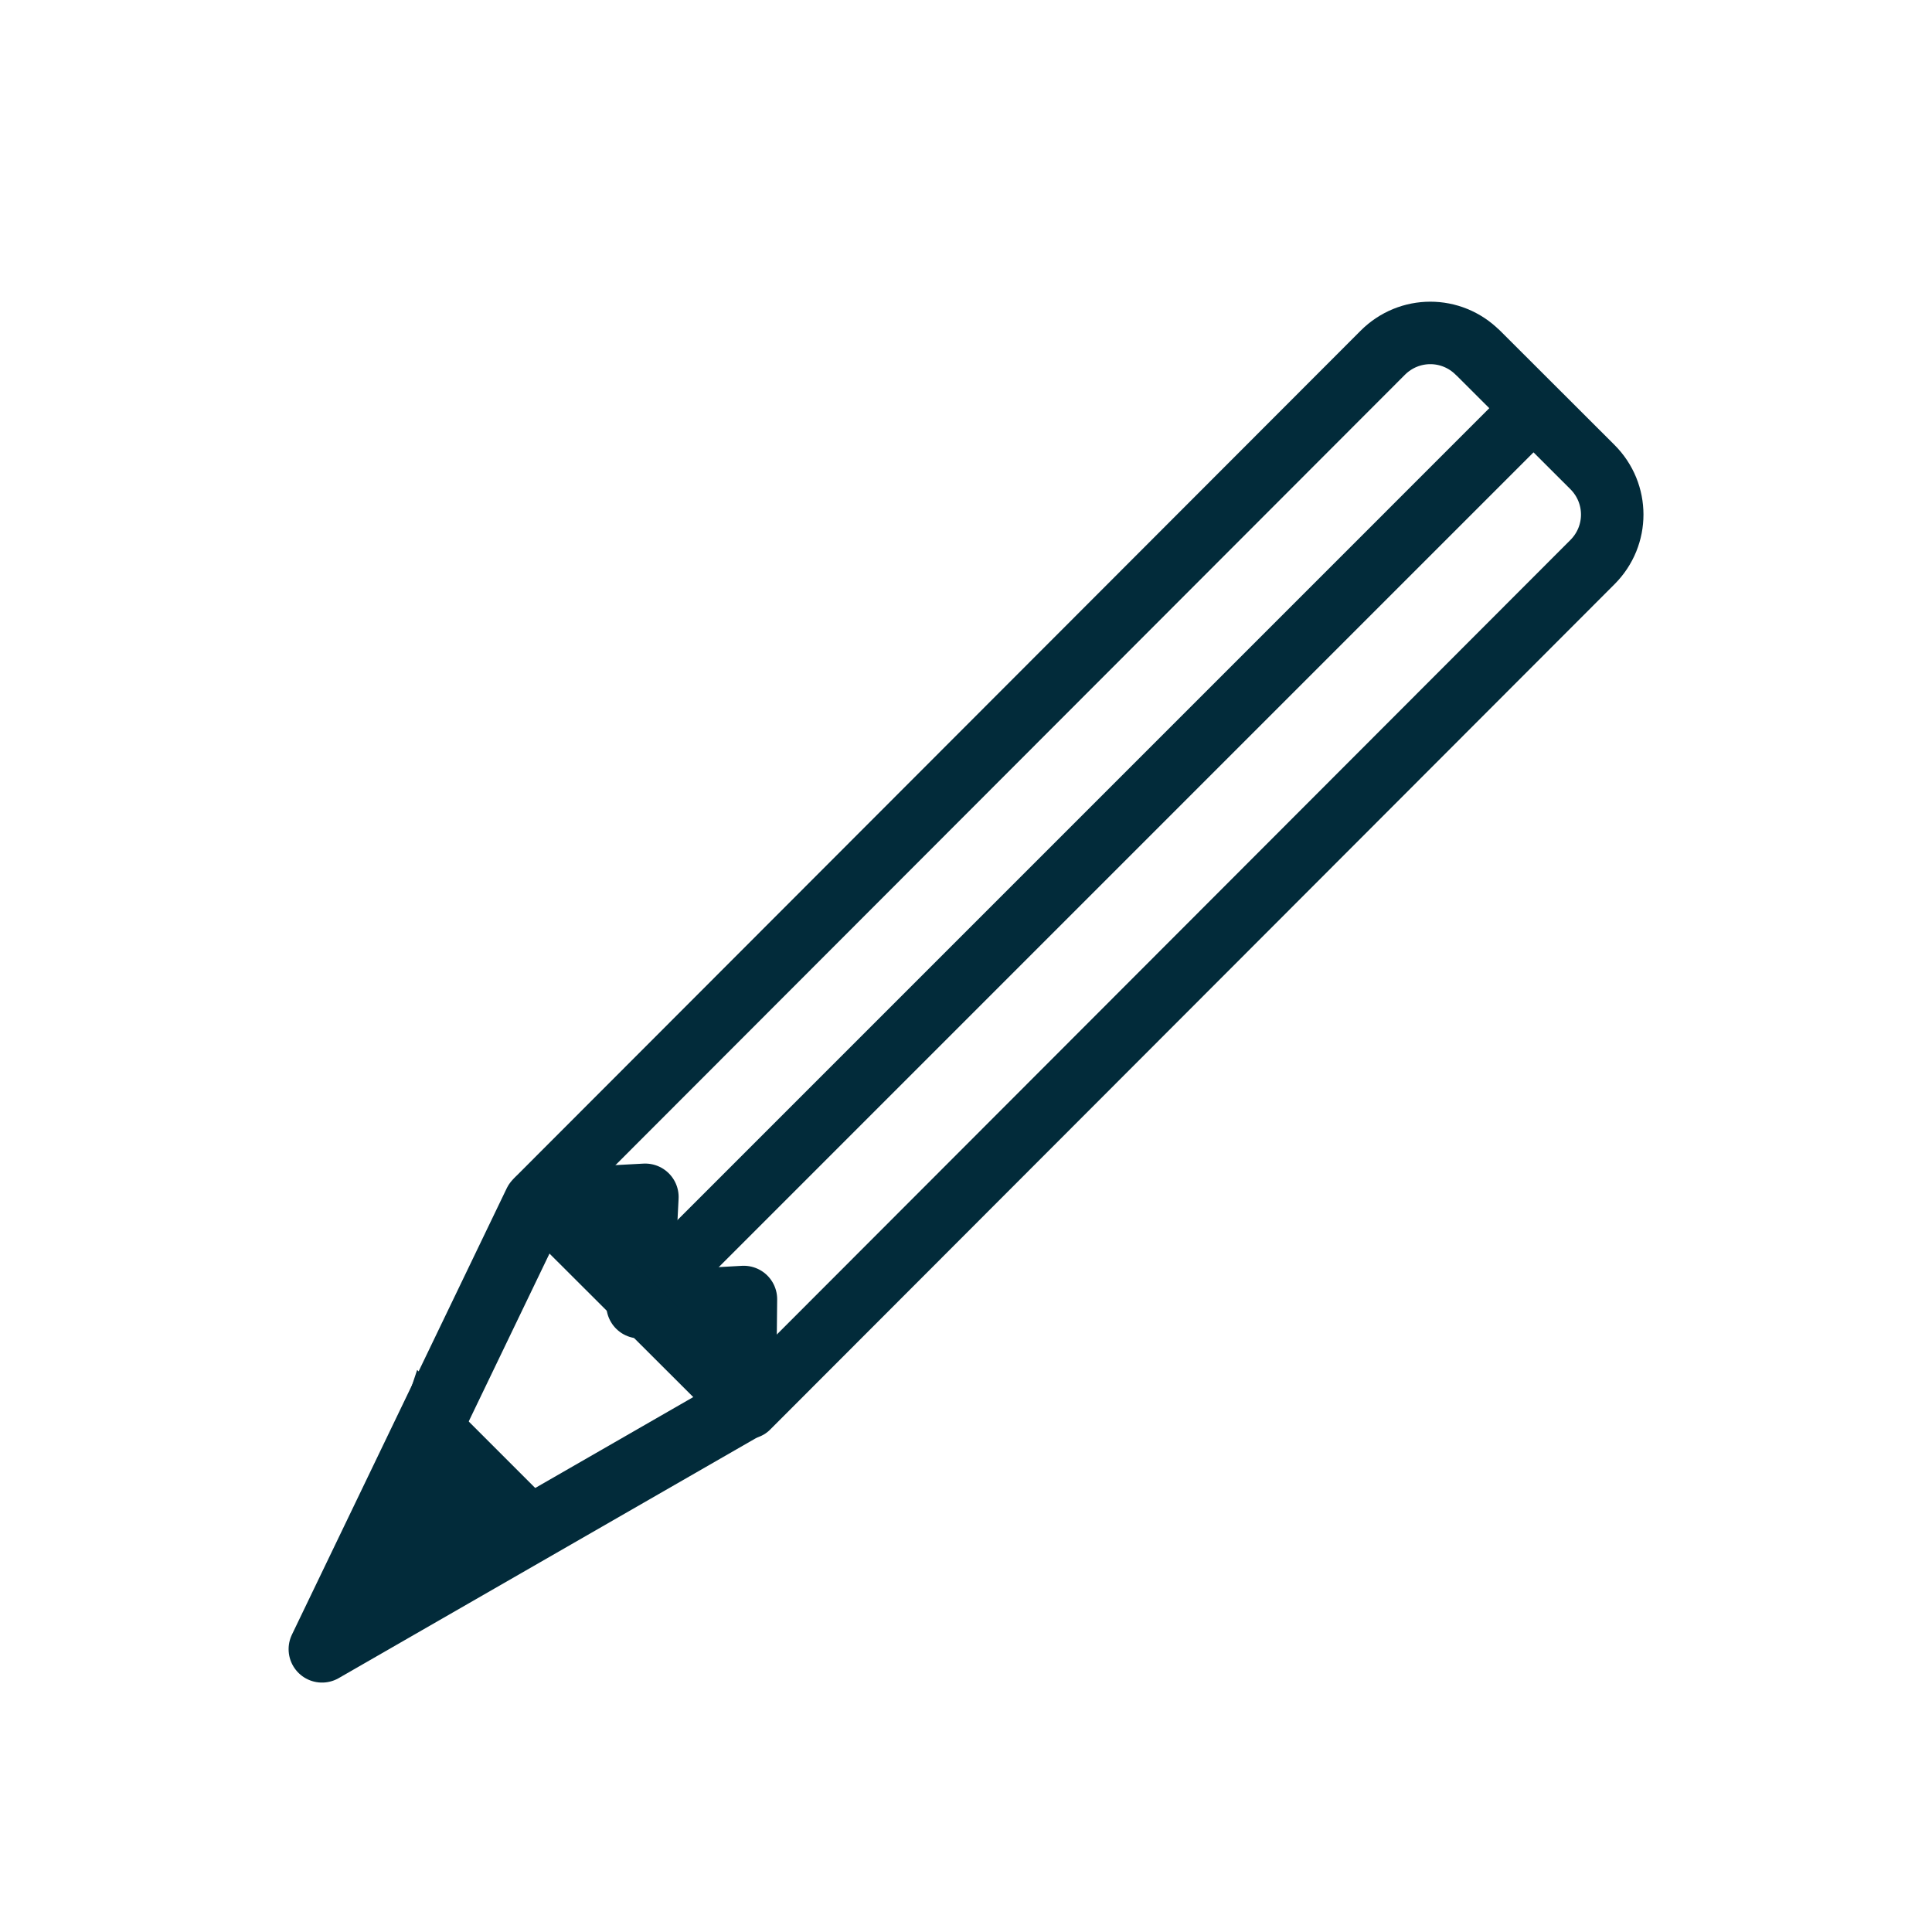 <svg width="50" height="50" viewBox="0 0 50 50" fill="none" xmlns="http://www.w3.org/2000/svg">
    <g clip-path="url(#clip0_37_4)">
        <path fill-rule="evenodd" clip-rule="evenodd" d="M38.246 9.128C37.563 8.445 36.468 8.446 35.786 9.129L13.93 31.01L19.358 36.428L41.213 14.547C41.895 13.864 41.895 12.769 41.212 12.087L38.246 9.125L38.246 9.128Z" stroke="#022B3A" stroke-width="1.617" stroke-linecap="round" stroke-linejoin="round"/>
        <path fill-rule="evenodd" clip-rule="evenodd" d="M19.22 36.419L19.248 33.623L16.556 33.774L16.698 30.978L13.893 31.129C11.687 35.713 8.334 42.68 8.334 42.68L19.22 36.419V36.419Z" stroke="#022B3A" stroke-width="1.73" stroke-linecap="round" stroke-linejoin="round"/>
        <path d="M16.987 33.264L39.651 10.599" stroke="#022B3A" stroke-width="1.617"/>
        <path fill-rule="evenodd" clip-rule="evenodd" d="M11.149 36.95L13.585 39.386L9.619 41.539L11.149 36.95Z" fill="#022B3A" stroke="#022B3A" stroke-width="1.617"/>
    </g>
    <defs>
        <clipPath id="clip0_37_4">
            <rect width="50" height="50" fill="white"/>
        </clipPath>
    </defs>
</svg>
